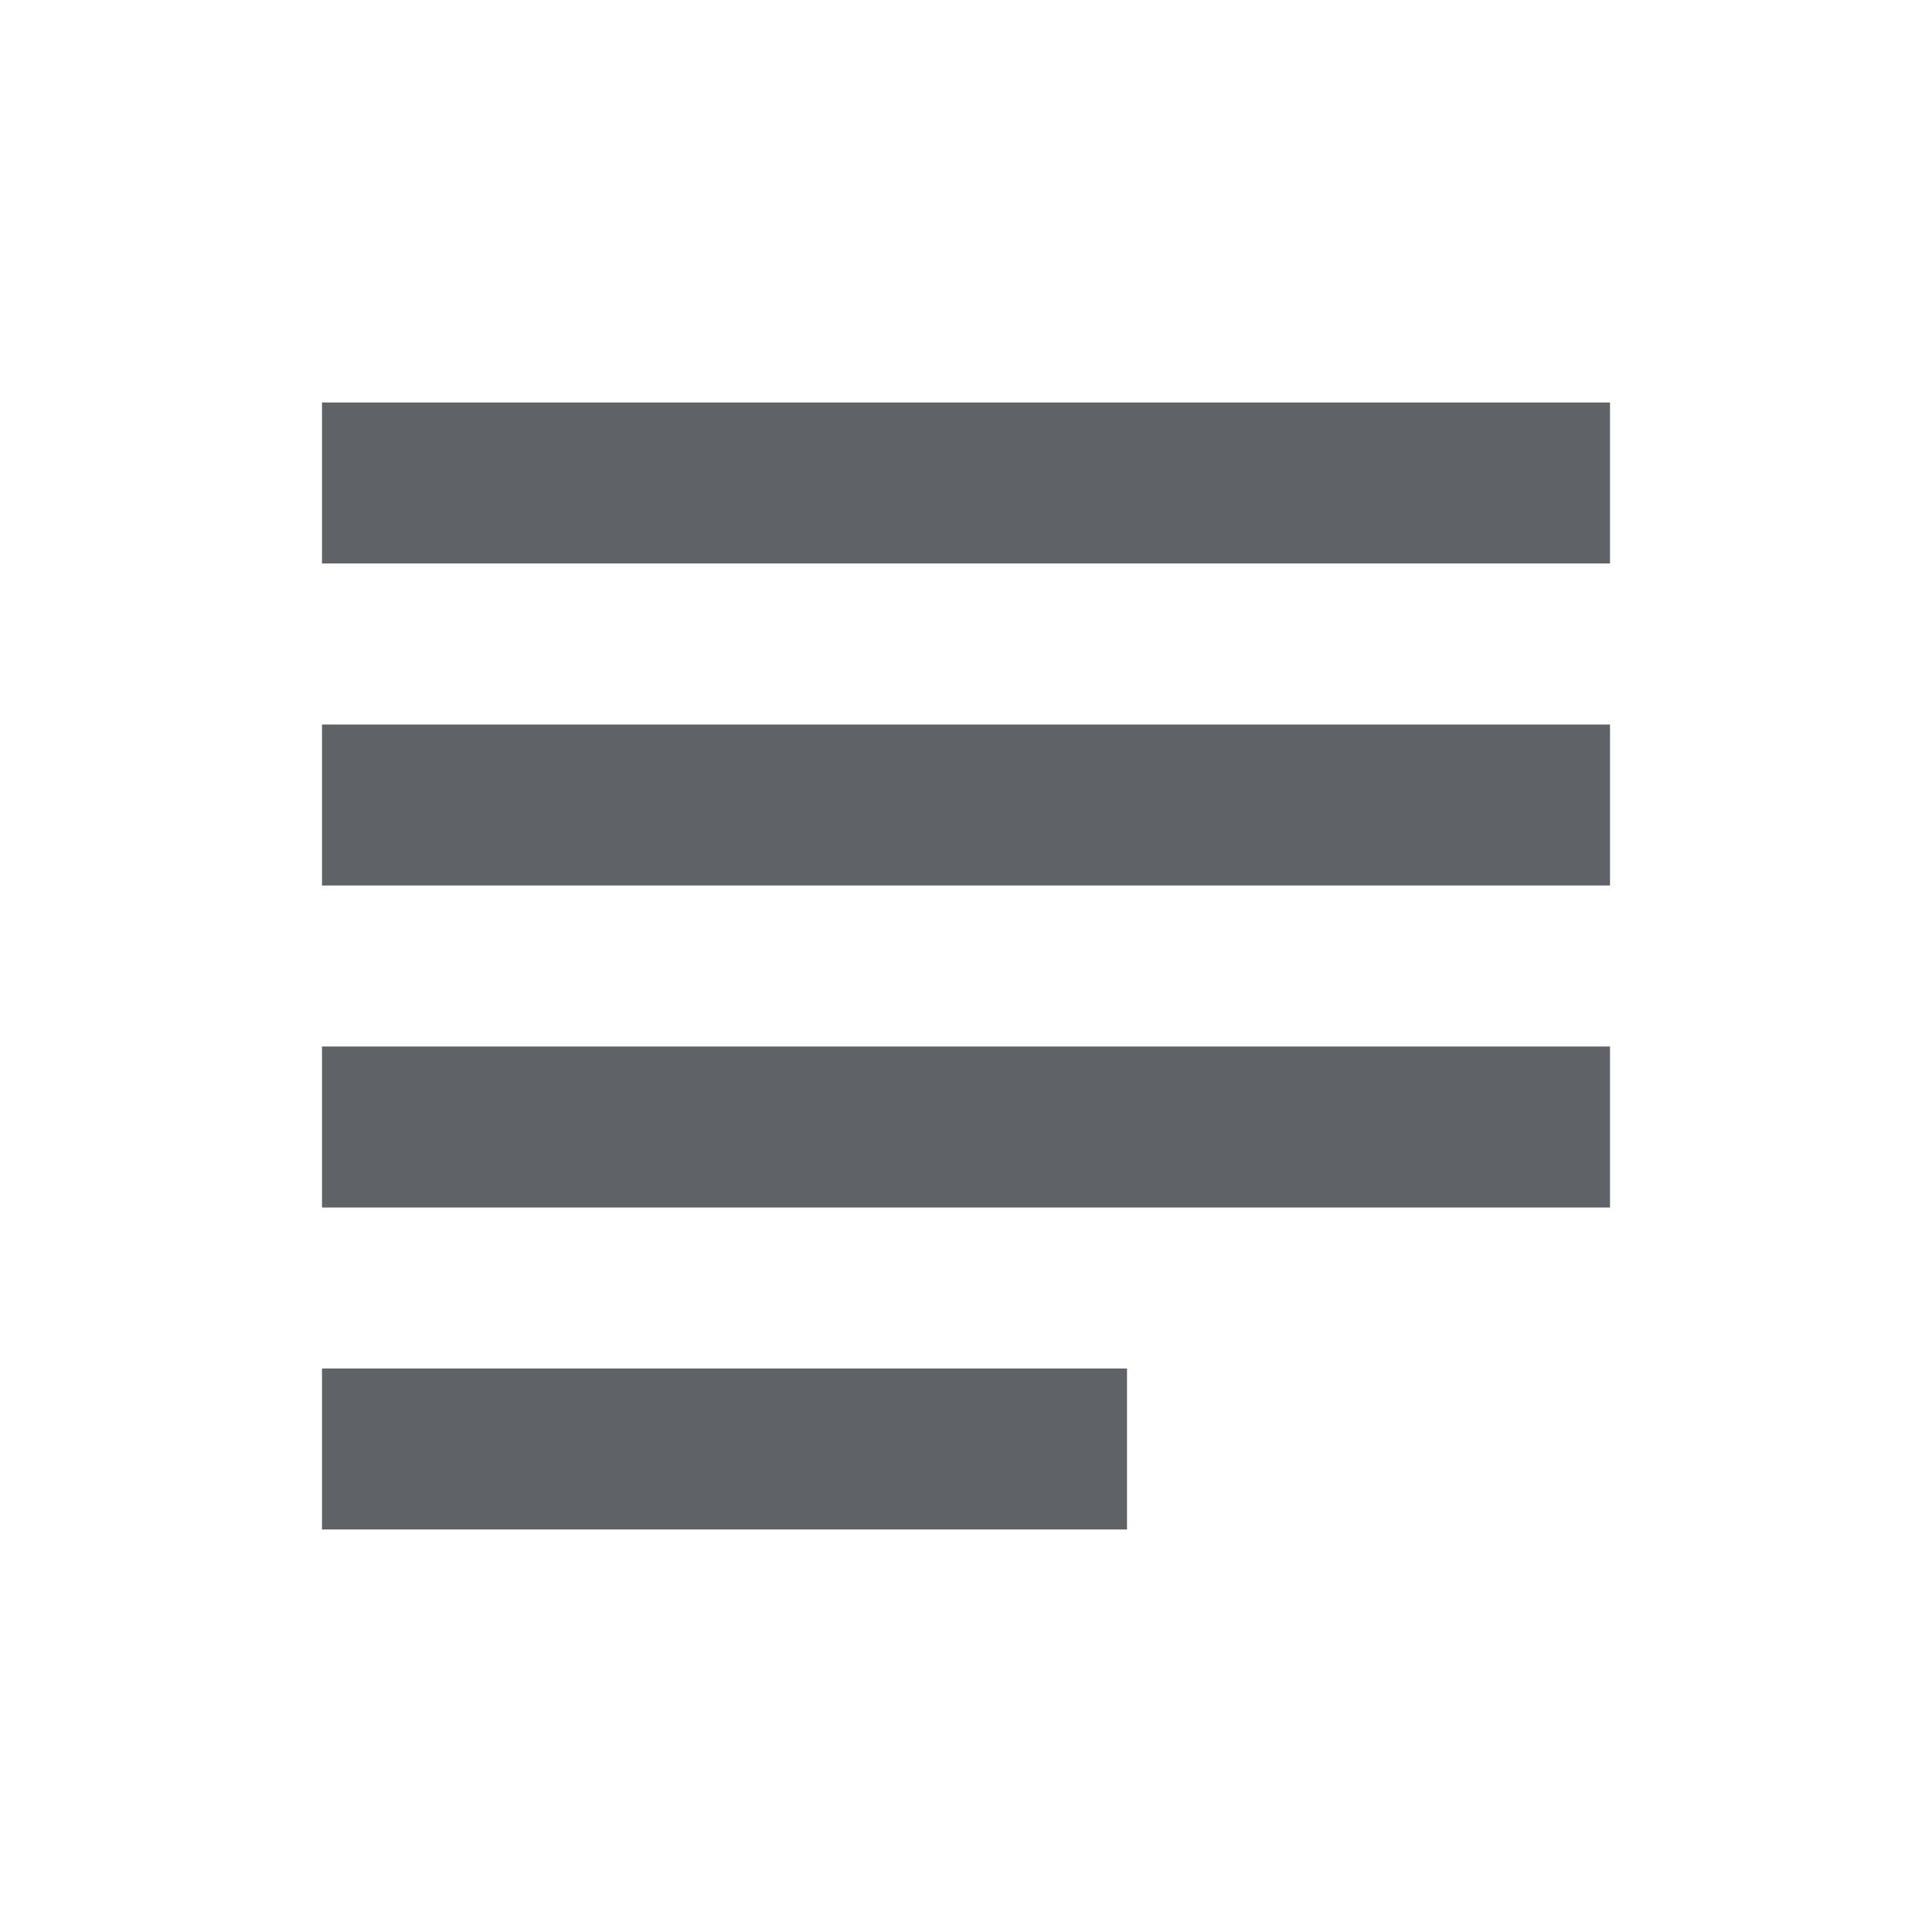 <?xml version="1.0" encoding="utf-8"?>
<!-- Generator: Adobe Illustrator 22.0.1, SVG Export Plug-In . SVG Version: 6.00 Build 0)  -->
<svg version="1.1" id="Layer_1_1573640591823" xmlns="http://www.w3.org/2000/svg" xmlns:xlink="http://www.w3.org/1999/xlink"
	 x="0px" y="0px" viewBox="0 0 24 24" style="enable-background:new 0 0 24 24;" xml:space="preserve">
<style type="text/css">
	.st0{fill:#5F6368;}
	.st1{fill:none;}
</style>
<g transform="translate(0,5688)">
	<path class="st0" d="M14-5671H4v2h10V-5671z M20-5679H4v2h16V-5679z M4-5673h16v-2H4V-5673z M4-5683v2h16v-2H4z"/>
	<path class="st1" d="M0-5688h24v24H0V-5688z"/>
</g>
</svg>
